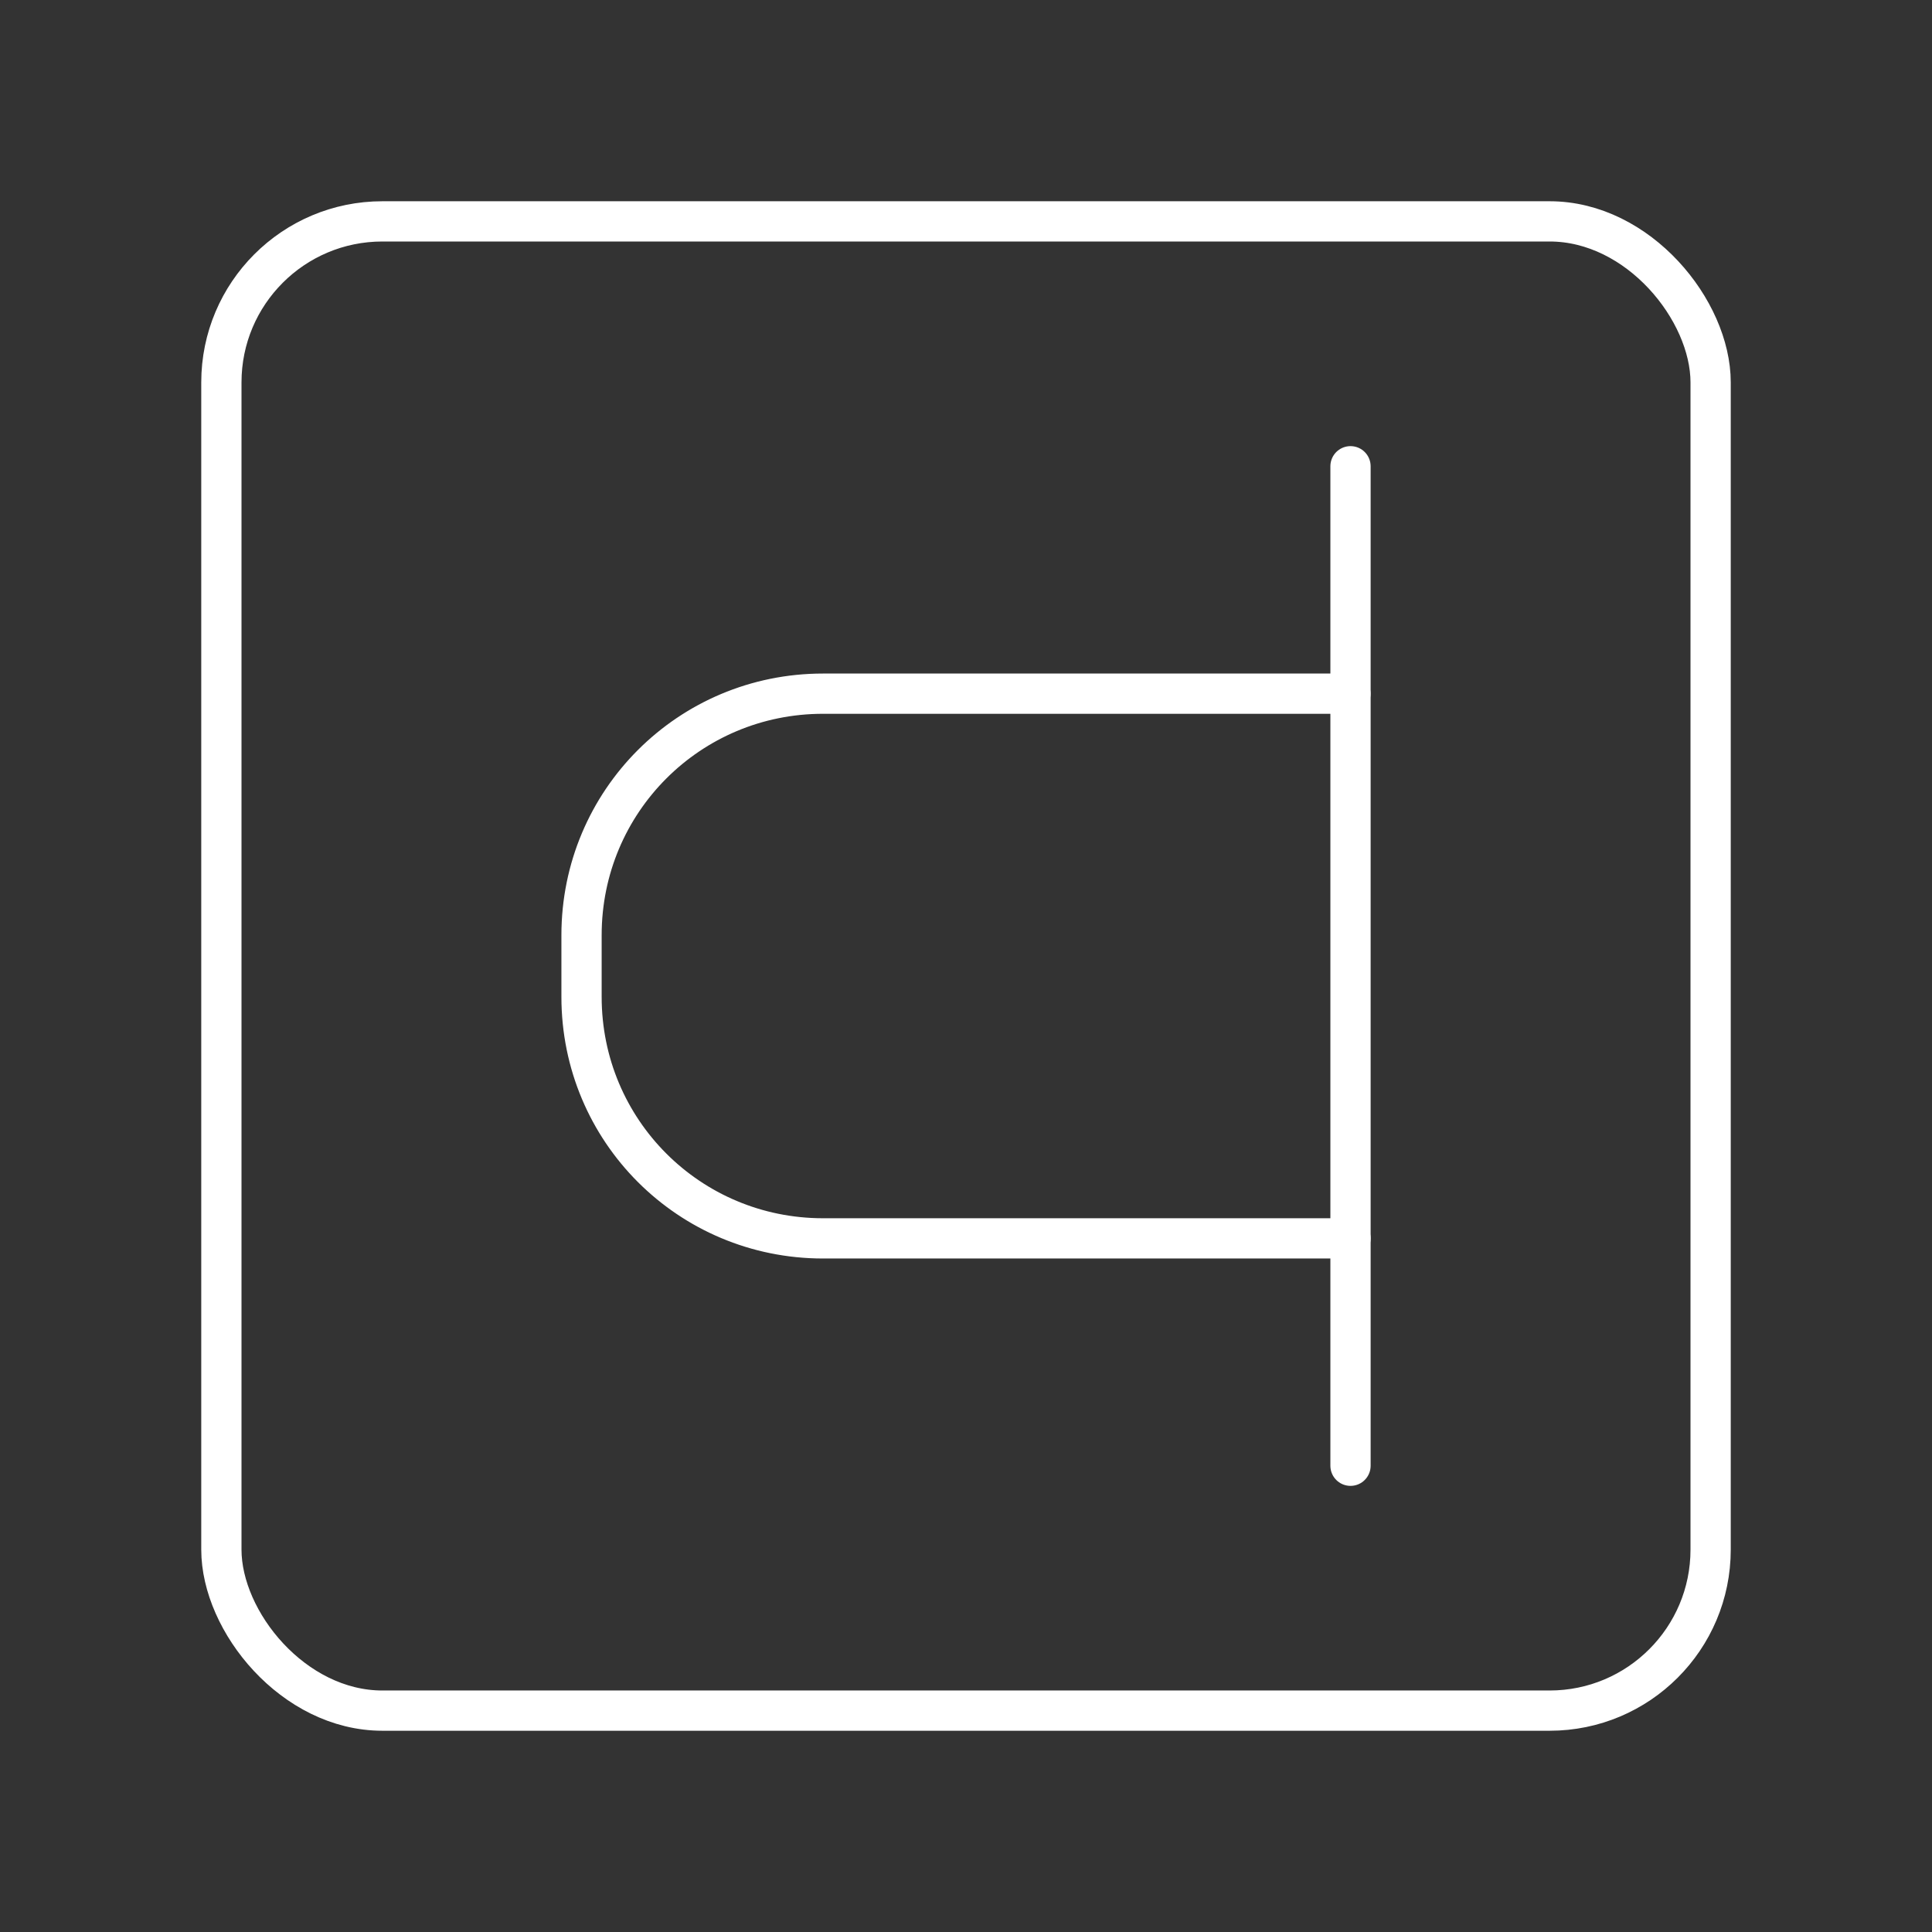 <?xml version="1.0" encoding="UTF-8"?><svg id="a" xmlns="http://www.w3.org/2000/svg" viewBox="0 0 48 48"><rect x="0" y="0" width="48" height="48" fill="#333333" stroke="none"/><defs><style>.b{fill:none;stroke:#fff;stroke-linecap:round;stroke-linejoin:round;}</style></defs><line class="b" x1="33.553" y1="11.584" x2="33.553" y2="36.416"/><path class="b" d="M33.553,30.767h-13.105c-3.324,0-6-2.675-6-6v-1.533c0-3.324,2.676-6,6-6h13.103"/><rect class="b" x="5.5" y="5.5" width="37" height="37" rx="4" ry="4"/></svg>